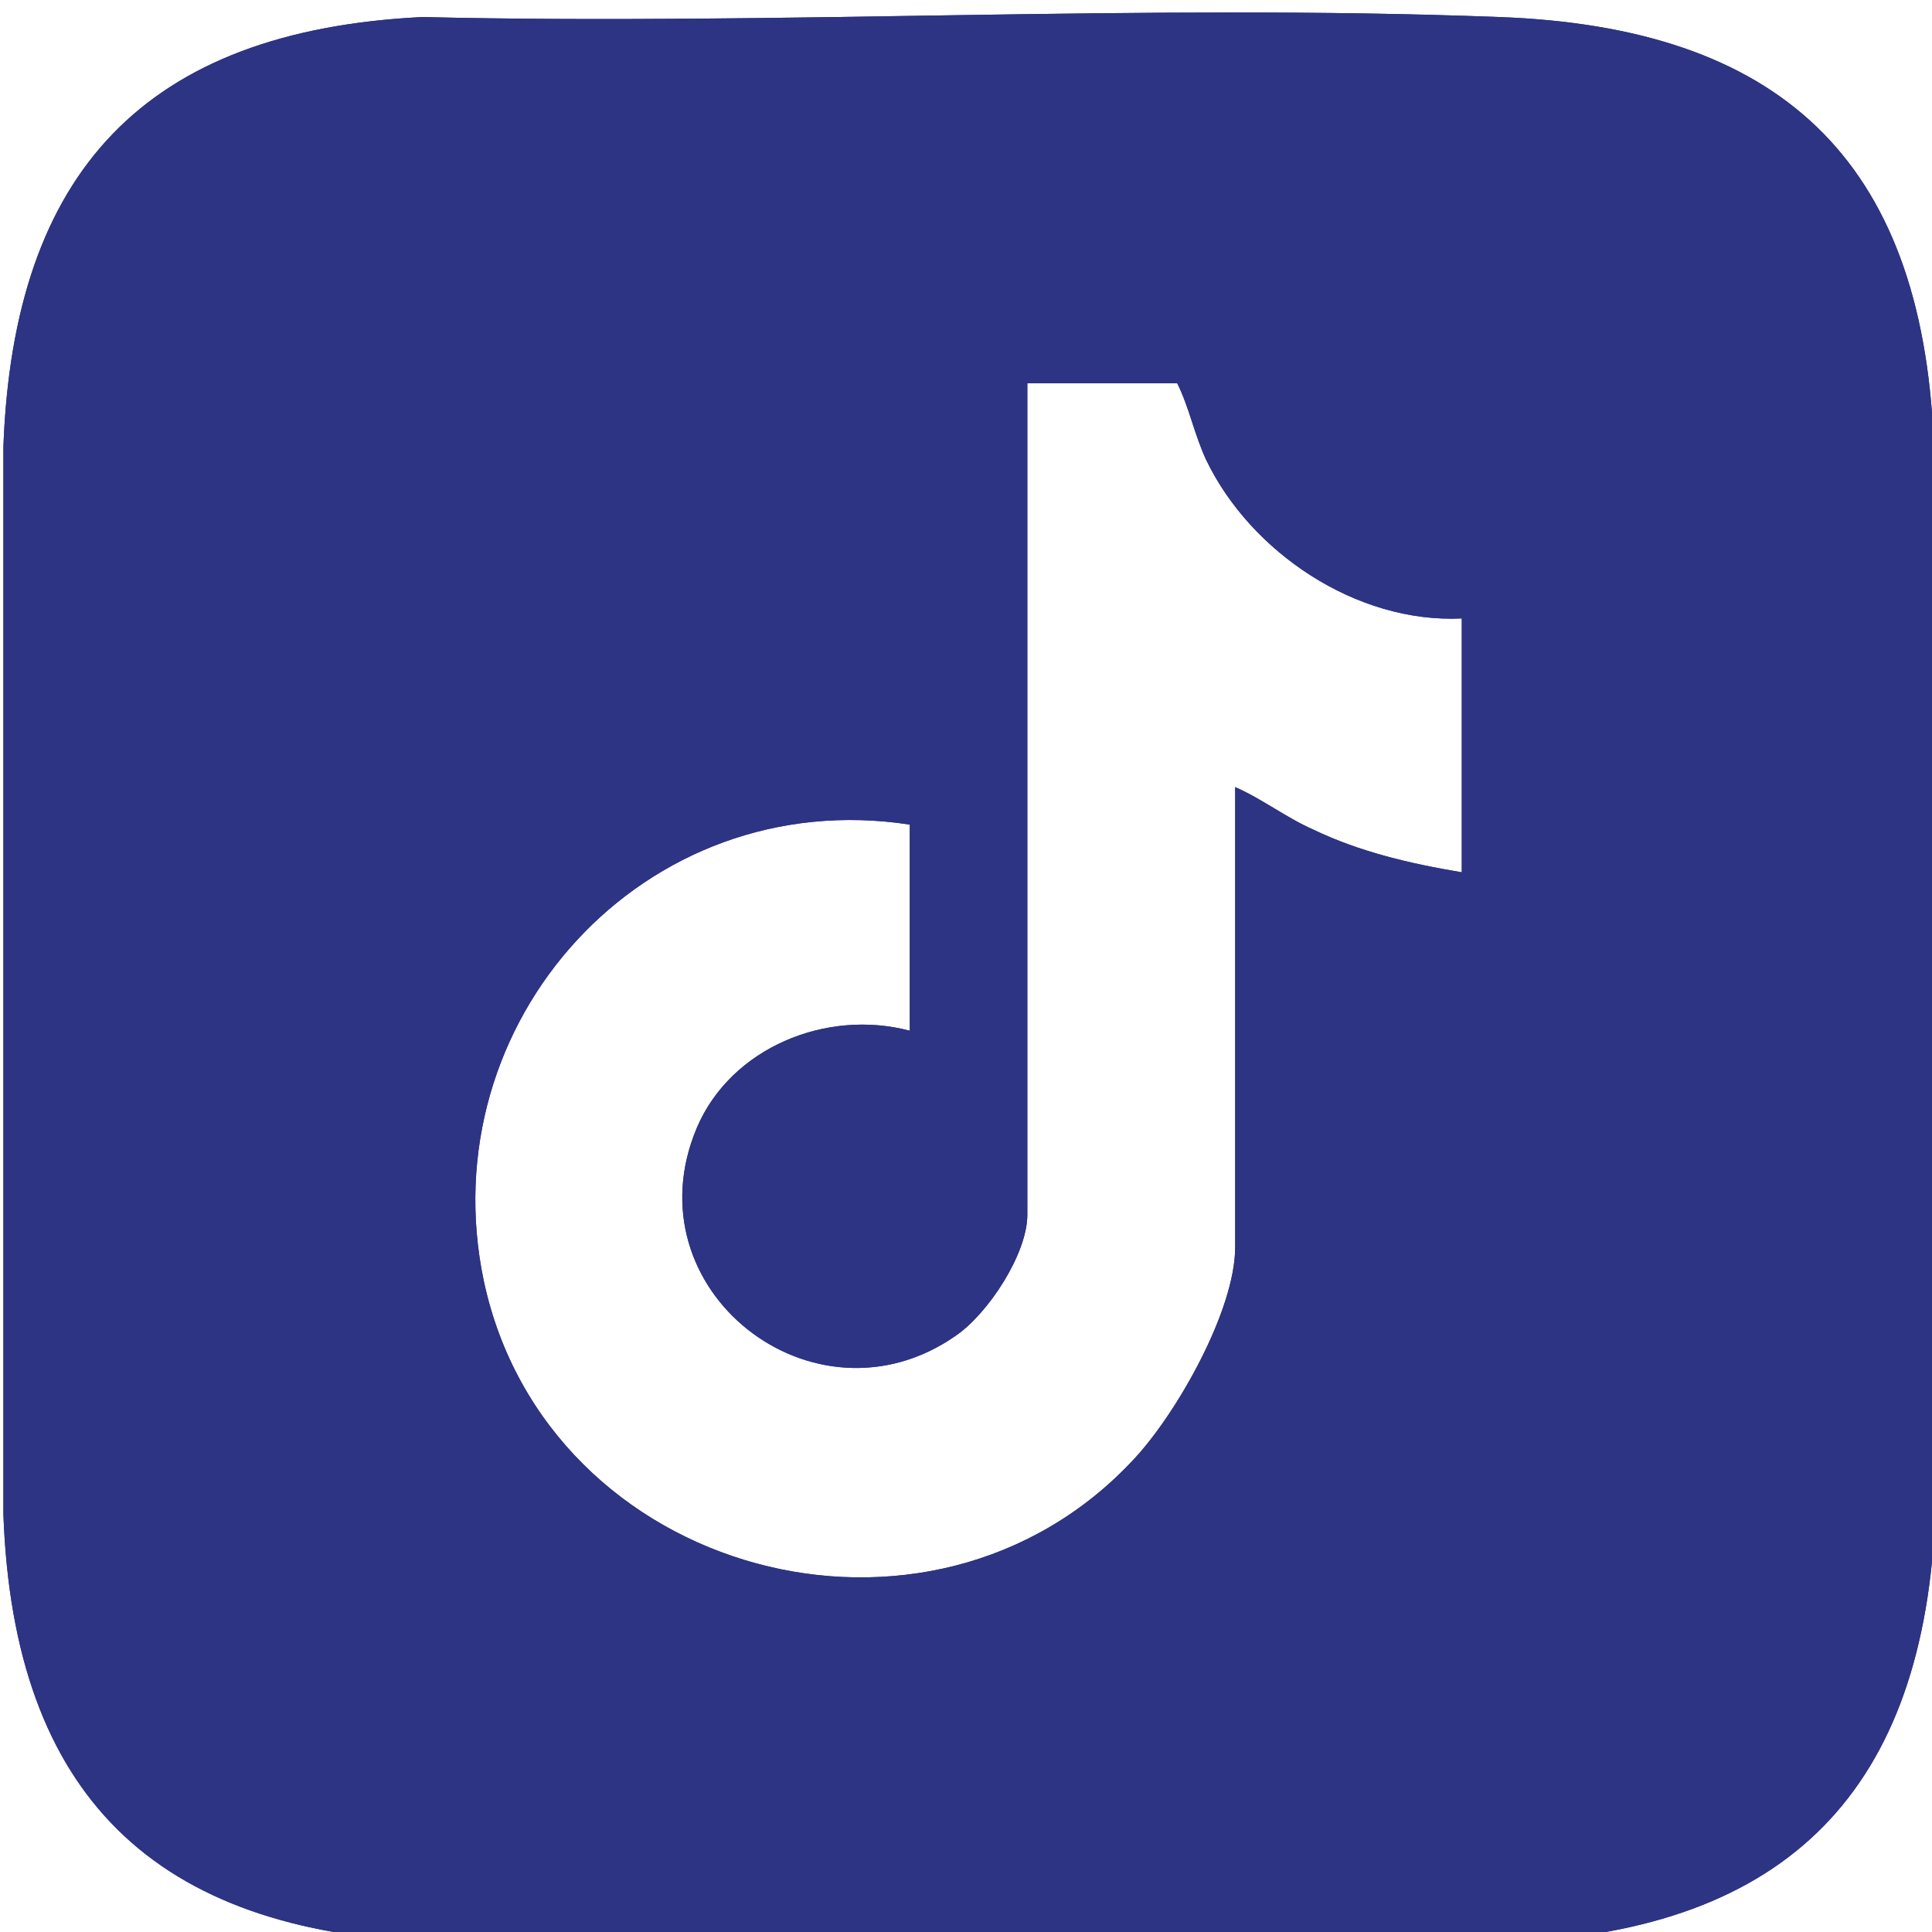 <?xml version="1.0" encoding="UTF-8"?>
<svg id="Layer_1" xmlns="http://www.w3.org/2000/svg" version="1.1" viewBox="0 0 113.4 113.4">
  <!-- Generator: Adobe Illustrator 29.2.1, SVG Export Plug-In . SVG Version: 2.1.0 Build 116)  -->
  <defs>
    <style>
      .st0 {
        fill: #2d3483;
      }
    </style>
  </defs>
  <path class="st0" d="M113.5,25.9c-.7-16.6-9.1-24.3-25.5-24.9-20.9-.8-42.3.5-63.2,0C8.5,1.8.8,10.1.2,26.2v62.7c.6,16.5,8.9,24.5,25.3,25.1h63.1c16.4-.7,24.4-9,25-25.3V25.9ZM85.8,51.2c-3-.5-6-1.2-8.7-2.5-1.6-.7-3-1.8-4.6-2.5v27c0,3.7-3.4,9.7-5.9,12.4-12,13-34.5,6.9-38.2-10.4-3.2-15.2,9.4-29.2,25-26.8v12.1c-4.9-1.3-10.5,1-12.5,5.7-4,9.5,6.9,18,15.2,12.2,1.9-1.3,4.2-4.8,4.2-7.1V22.5h8.8c.7,1.4,1,3,1.7,4.5,2.6,5.4,8.8,9.6,15,9.3v14.8Z"/>
  <path class="st0" d="M113.5,25.9c-.7-16.6-9.1-24.3-25.5-24.9-20.9-.8-42.3.5-63.2,0C8.5,1.8.8,10.1.2,26.2v62.7c.6,16.5,8.9,24.5,25.3,25.1h63.1c16.4-.7,24.4-9,25-25.3V25.9ZM85.8,51.2c-3-.5-6-1.2-8.7-2.5-1.6-.7-3-1.8-4.6-2.5v27c0,3.7-3.4,9.7-5.9,12.4-12,13-34.5,6.9-38.2-10.4-3.2-15.2,9.4-29.2,25-26.8v12.1c-4.9-1.3-10.5,1-12.5,5.7-4,9.5,6.9,18,15.2,12.2,1.9-1.3,4.2-4.8,4.2-7.1V22.5h8.8c.7,1.4,1,3,1.7,4.5,2.6,5.4,8.8,9.6,15,9.3v14.8Z"/>
</svg>